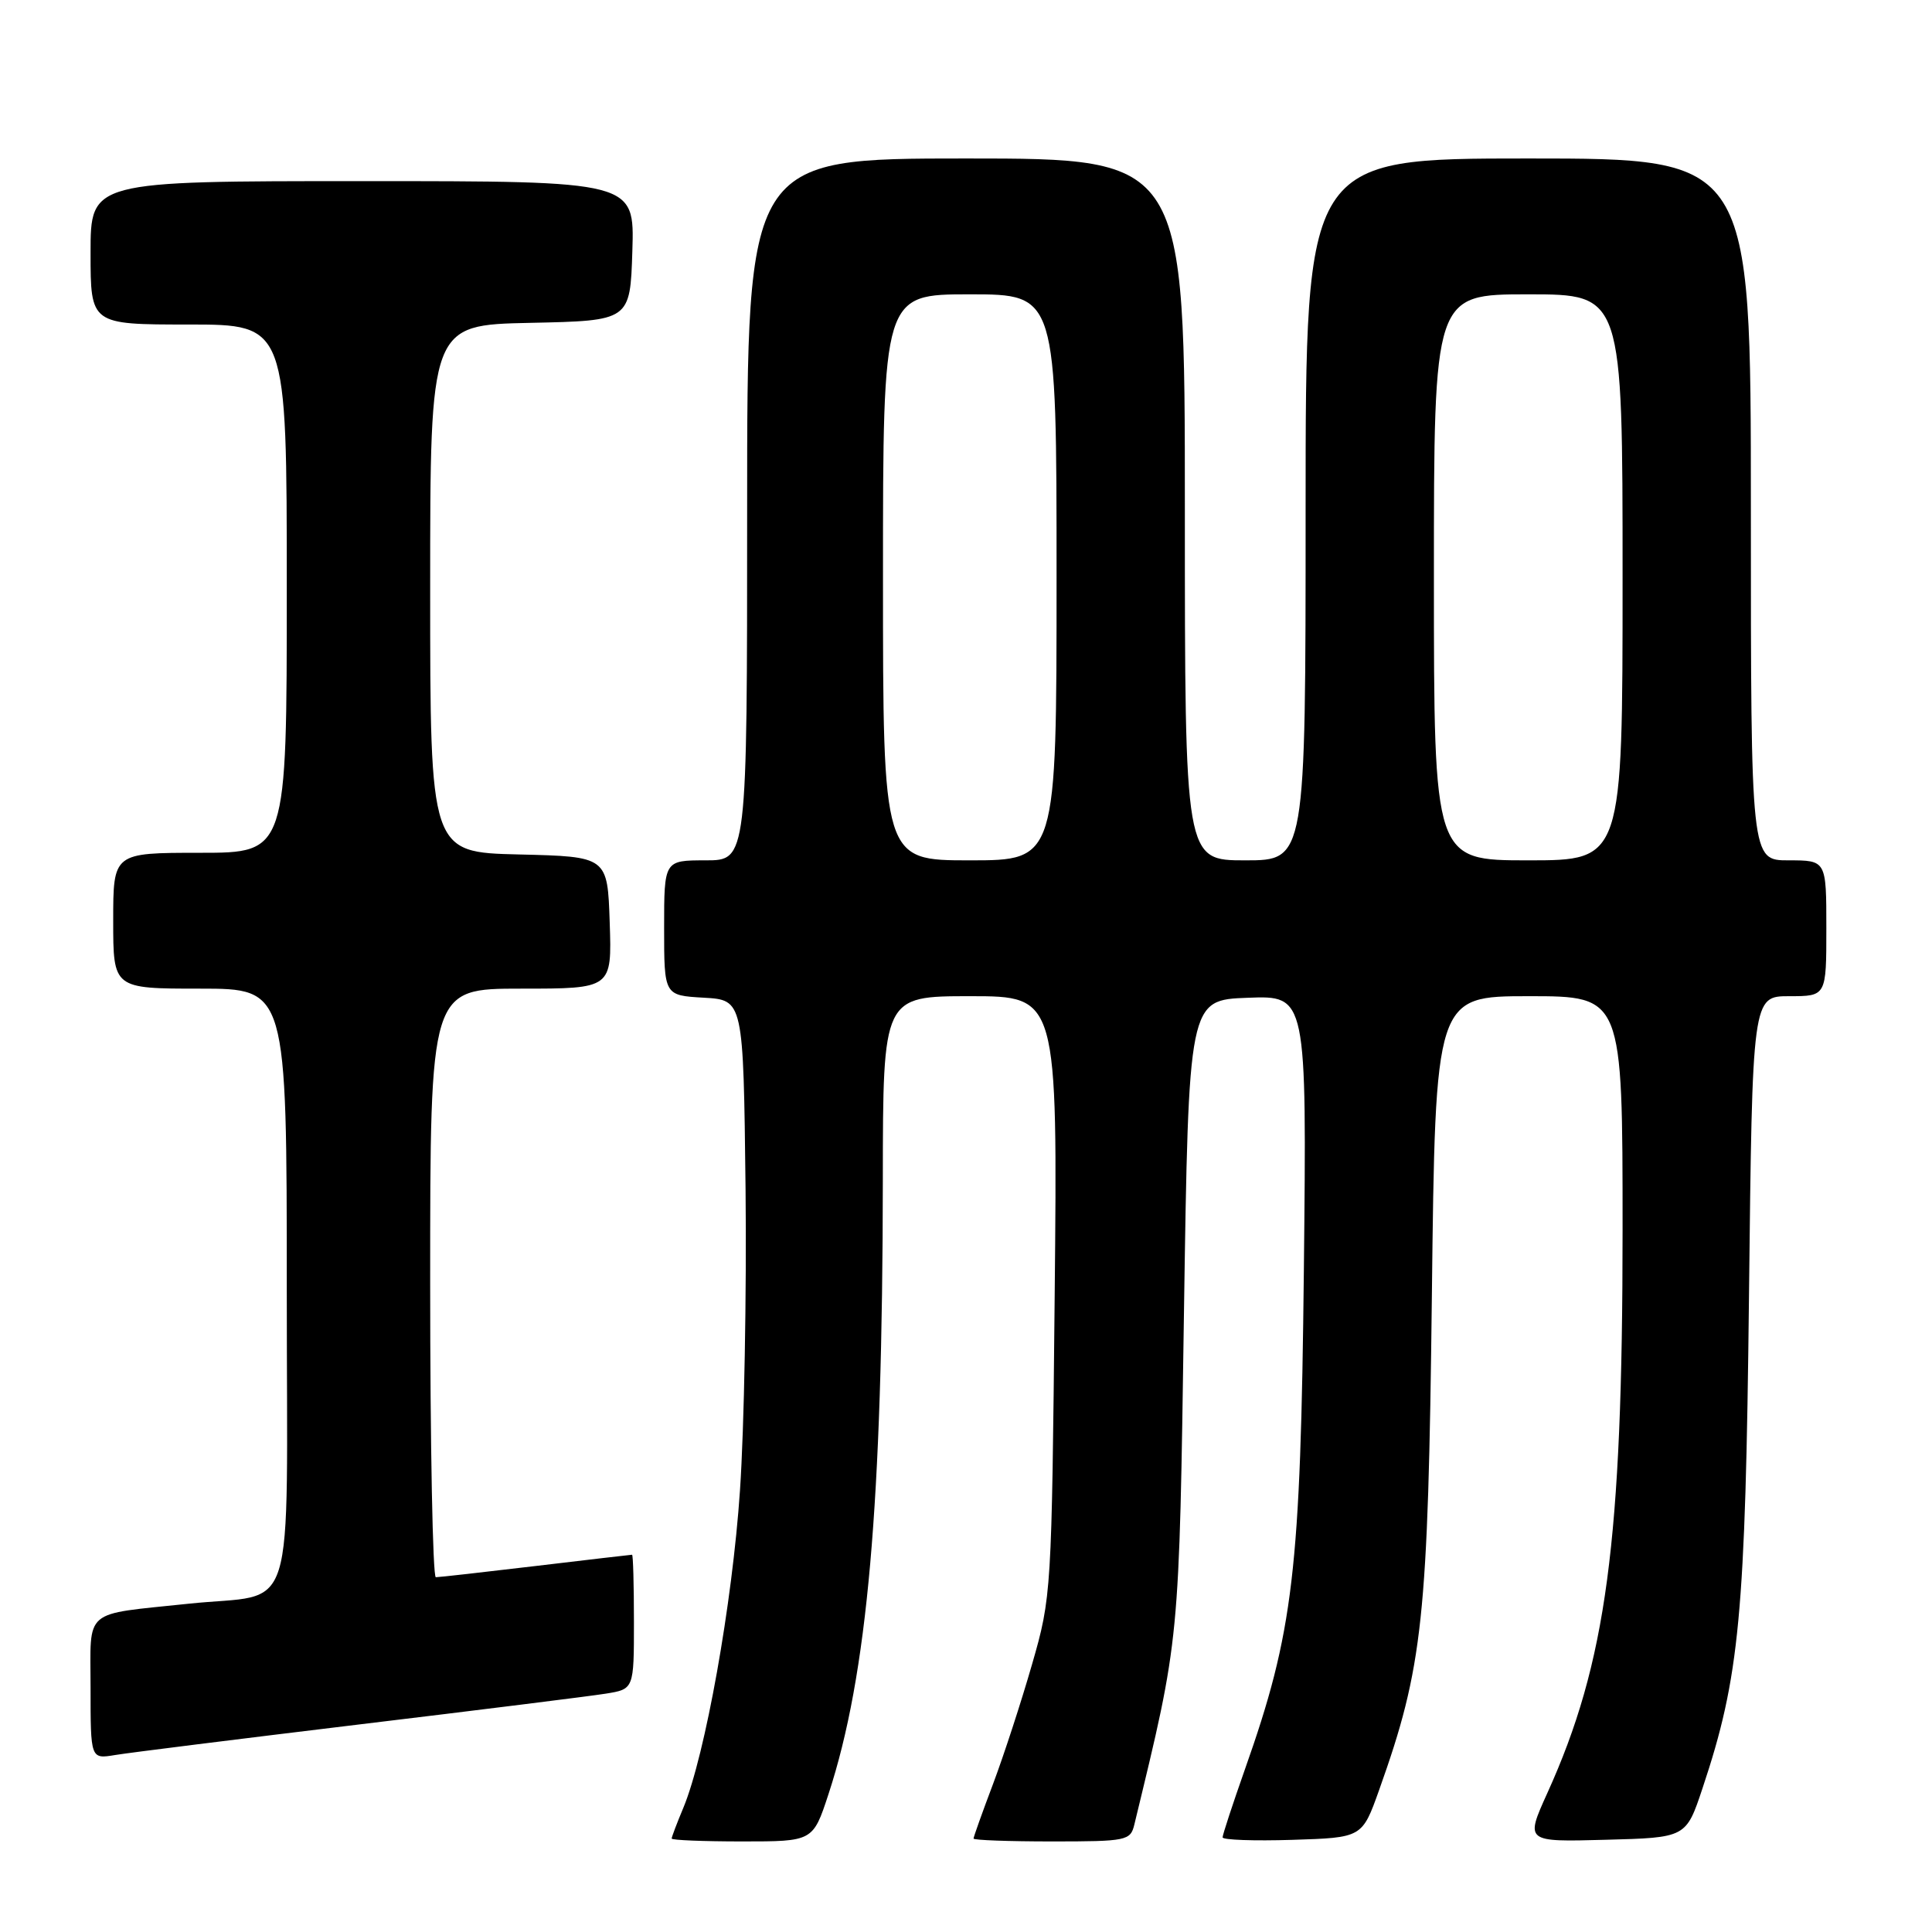 <?xml version="1.0" encoding="UTF-8" standalone="no"?>
<!DOCTYPE svg PUBLIC "-//W3C//DTD SVG 1.1//EN" "http://www.w3.org/Graphics/SVG/1.1/DTD/svg11.dtd" >
<svg xmlns="http://www.w3.org/2000/svg" xmlns:xlink="http://www.w3.org/1999/xlink" version="1.1" viewBox="0 0 256 256">
 <g >
 <path fill="currentColor"
d=" M 109.78 237.73 C 114.94 222.01 116.95 199.27 116.98 156.25 C 117.00 132.00 117.00 132.00 128.57 132.00 C 140.14 132.00 140.14 132.00 139.75 171.75 C 139.36 210.96 139.32 211.62 136.76 220.50 C 135.34 225.45 133.01 232.59 131.59 236.37 C 130.16 240.15 129.00 243.41 129.00 243.62 C 129.00 243.83 133.67 244.00 139.38 244.00 C 149.32 244.00 149.79 243.90 150.31 241.75 C 156.37 216.71 156.23 218.11 156.88 174.00 C 157.50 132.50 157.50 132.50 165.33 132.21 C 173.15 131.91 173.15 131.91 172.77 168.21 C 172.34 208.22 171.40 216.22 164.95 234.47 C 163.33 239.07 162.00 243.12 162.00 243.46 C 162.00 243.80 166.16 243.95 171.24 243.79 C 180.49 243.50 180.49 243.50 182.74 237.19 C 188.56 220.85 189.23 214.54 189.73 171.75 C 190.19 132.00 190.19 132.00 202.60 132.00 C 215.00 132.00 215.00 132.00 215.00 162.95 C 215.00 204.30 212.86 220.33 205.02 237.61 C 202.10 244.07 202.10 244.07 212.75 243.78 C 223.41 243.50 223.41 243.50 225.59 236.96 C 230.51 222.23 231.28 214.07 231.75 171.75 C 232.19 132.00 232.19 132.00 237.10 132.00 C 242.00 132.00 242.00 132.00 242.00 123.00 C 242.00 114.00 242.00 114.00 237.00 114.00 C 232.00 114.00 232.00 114.00 232.00 67.50 C 232.00 21.00 232.00 21.00 202.50 21.00 C 173.00 21.00 173.00 21.00 173.00 67.50 C 173.00 114.00 173.00 114.00 165.00 114.00 C 157.00 114.00 157.00 114.00 157.00 67.50 C 157.00 21.00 157.00 21.00 128.00 21.00 C 99.00 21.00 99.00 21.00 99.00 67.50 C 99.00 114.00 99.00 114.00 93.50 114.00 C 88.00 114.00 88.00 114.00 88.00 122.95 C 88.00 131.90 88.00 131.90 93.25 132.20 C 98.50 132.50 98.50 132.50 98.79 157.50 C 98.94 171.25 98.61 189.25 98.05 197.50 C 97.04 212.49 93.44 232.61 90.54 239.56 C 89.69 241.59 89.00 243.41 89.00 243.62 C 89.00 243.83 93.21 244.00 98.36 244.00 C 107.72 244.00 107.72 244.00 109.78 237.73 Z  M 47.50 228.51 C 63.45 226.59 78.19 224.75 80.25 224.42 C 84.00 223.82 84.00 223.82 84.00 214.91 C 84.00 210.01 83.89 206.00 83.75 206.01 C 83.61 206.01 77.88 206.68 71.00 207.50 C 64.12 208.32 58.16 208.99 57.75 208.99 C 57.34 209.00 57.00 191.45 57.00 170.00 C 57.00 131.00 57.00 131.00 69.04 131.00 C 81.08 131.00 81.08 131.00 80.79 122.25 C 80.50 113.50 80.50 113.50 68.75 113.22 C 57.00 112.94 57.00 112.94 57.00 78.00 C 57.00 43.06 57.00 43.06 70.25 42.78 C 83.50 42.50 83.50 42.50 83.79 33.25 C 84.08 24.00 84.08 24.00 48.04 24.00 C 12.00 24.00 12.00 24.00 12.00 33.50 C 12.00 43.00 12.00 43.00 25.00 43.00 C 38.00 43.00 38.00 43.00 38.00 78.00 C 38.00 113.00 38.00 113.00 26.50 113.00 C 15.00 113.00 15.00 113.00 15.00 122.00 C 15.00 131.00 15.00 131.00 26.50 131.00 C 38.00 131.00 38.00 131.00 38.00 170.91 C 38.00 215.85 39.53 210.96 25.00 212.50 C 10.83 214.00 12.00 213.00 12.00 223.63 C 12.00 233.09 12.00 233.09 15.25 232.55 C 17.04 232.25 31.55 230.44 47.50 228.51 Z  M 117.00 76.50 C 117.00 39.00 117.00 39.00 128.50 39.00 C 140.00 39.00 140.00 39.00 140.00 76.50 C 140.00 114.00 140.00 114.00 128.50 114.00 C 117.00 114.00 117.00 114.00 117.00 76.50 Z  M 190.00 76.50 C 190.00 39.00 190.00 39.00 202.50 39.00 C 215.00 39.00 215.00 39.00 215.00 76.50 C 215.00 114.00 215.00 114.00 202.50 114.00 C 190.00 114.00 190.00 114.00 190.00 76.50 Z "/>
</g>
</svg>